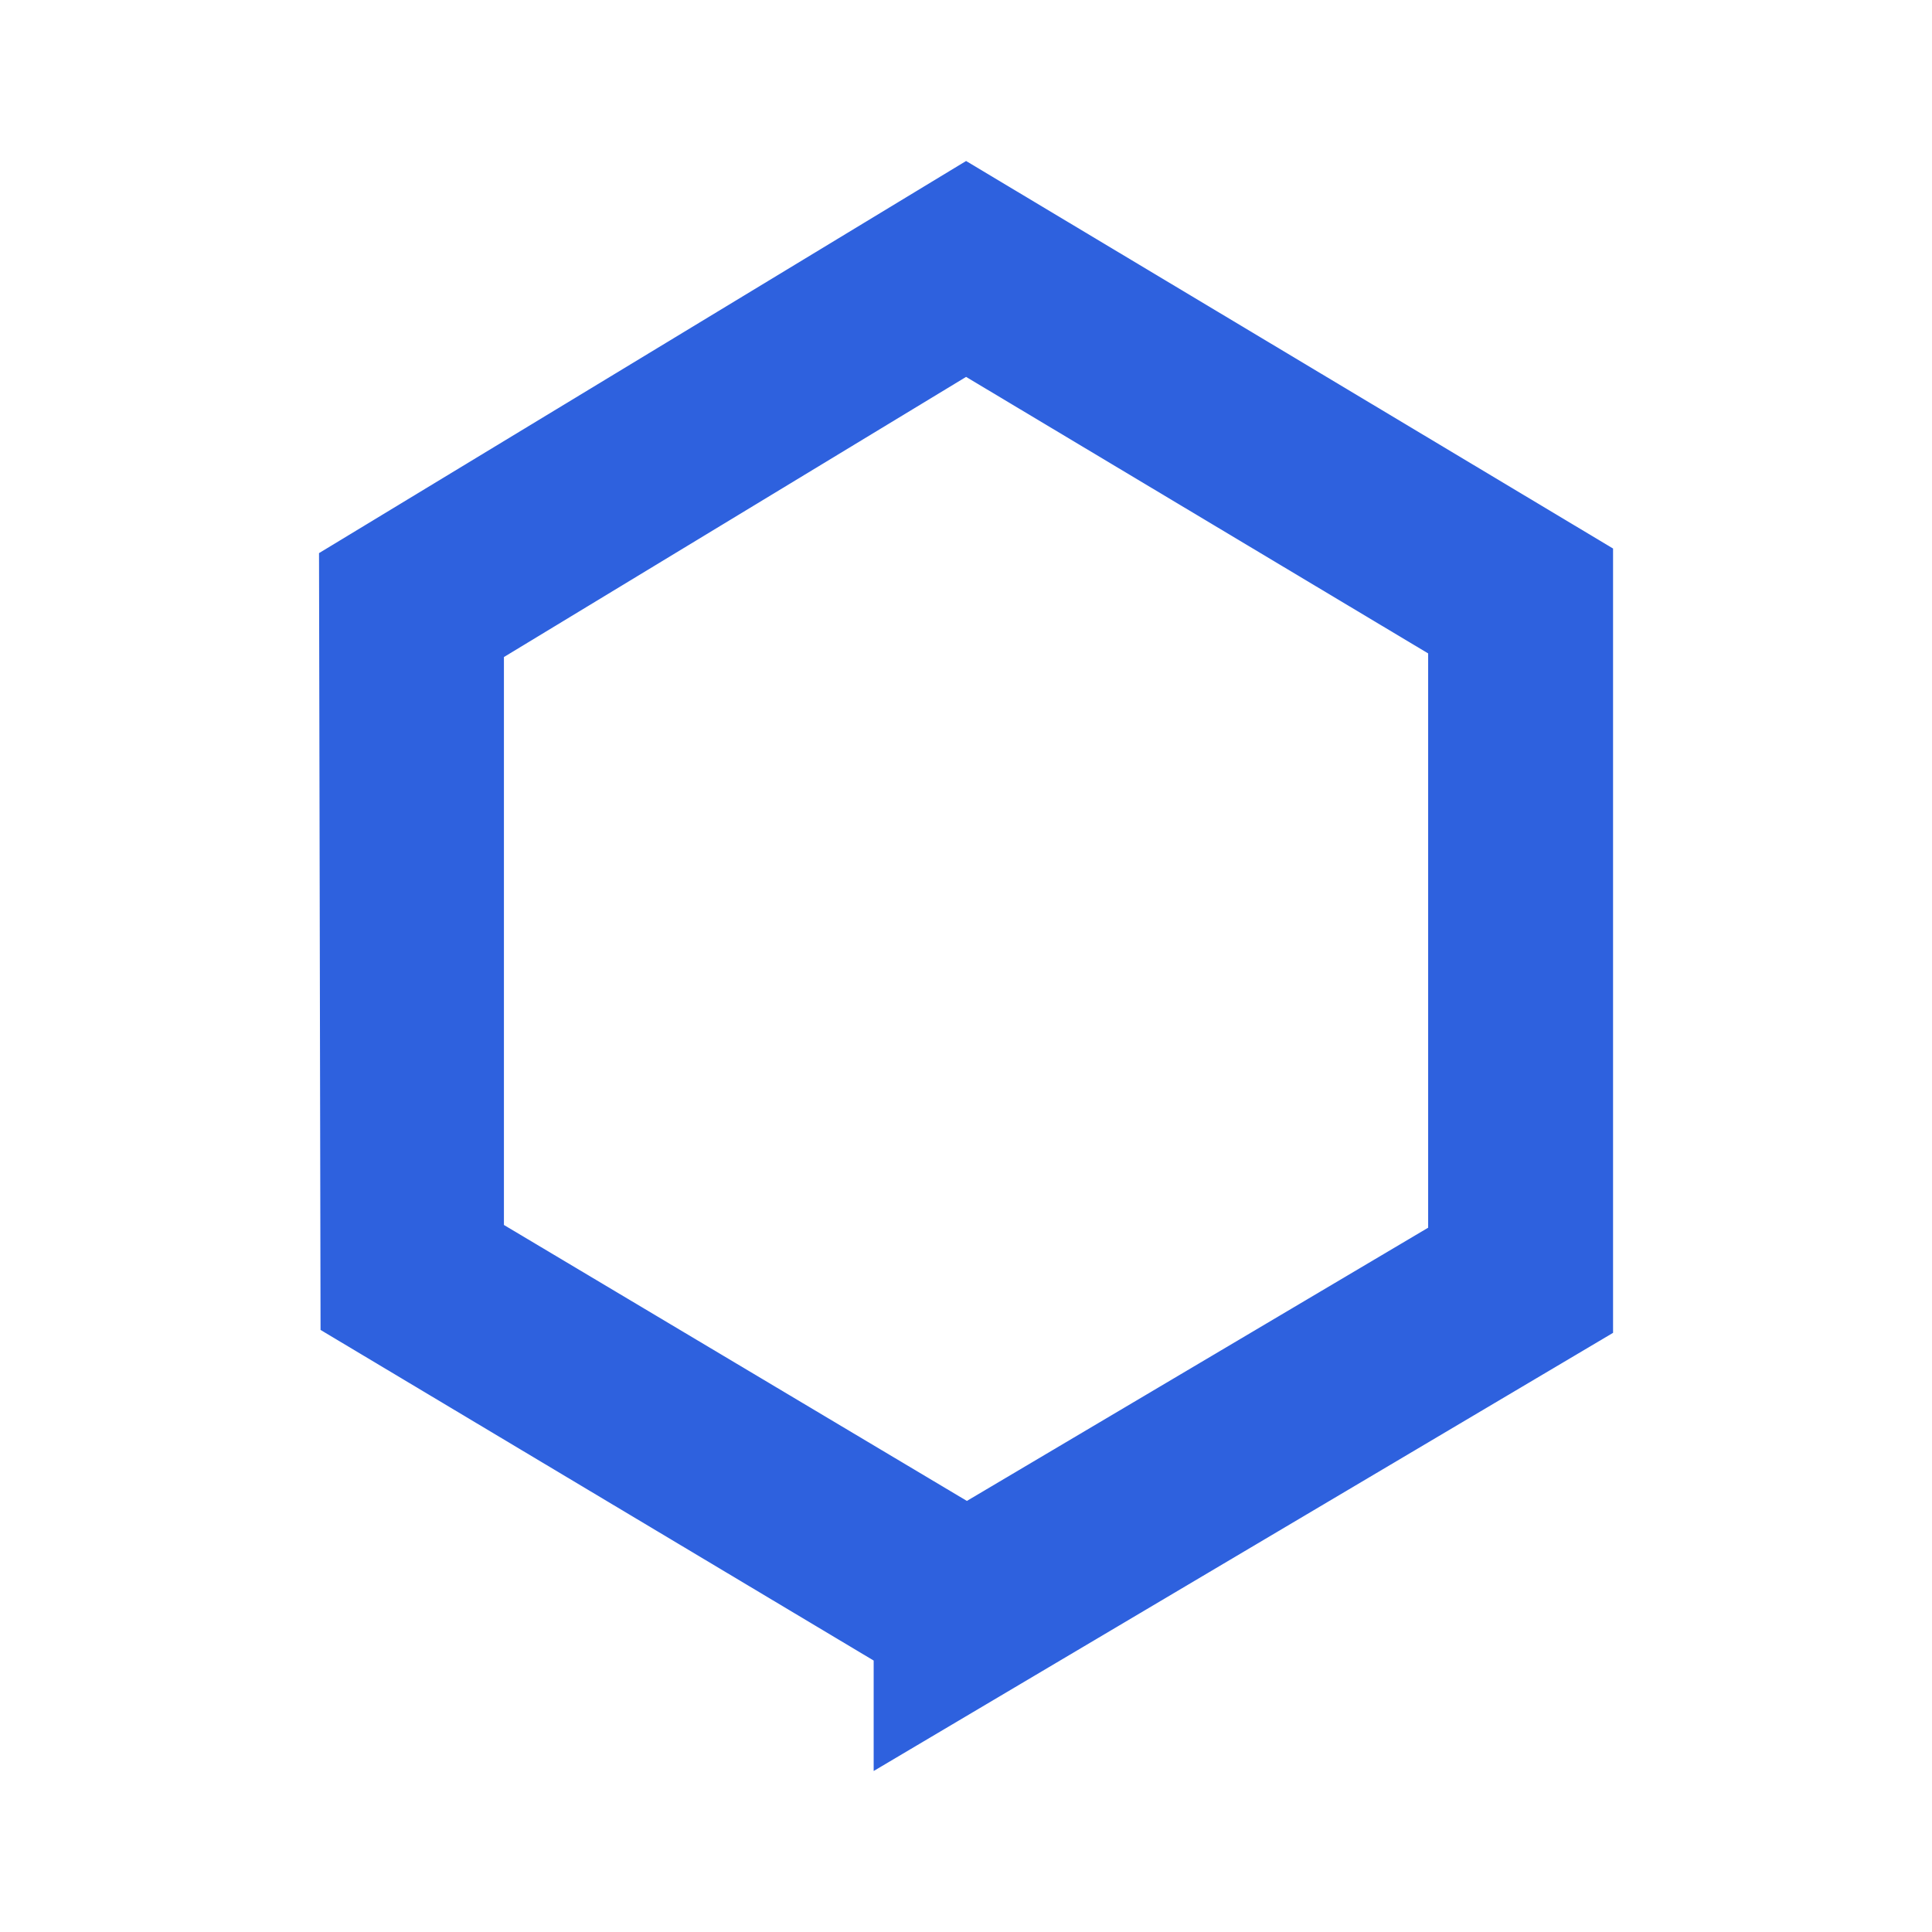 <svg width="24" height="24" viewBox="0 0 24 24" fill="none" xmlns="http://www.w3.org/2000/svg">
<path d="M12.001 2L20.038 6.814V16.557L10.853 22V20.628L3.982 16.521L3.963 6.871L12.001 2ZM12.011 18.645L17.741 15.251V8.117L12.001 4.682L6.26 8.162V15.217L12.011 18.645Z" fill="#2E61DE"/>
</svg>
